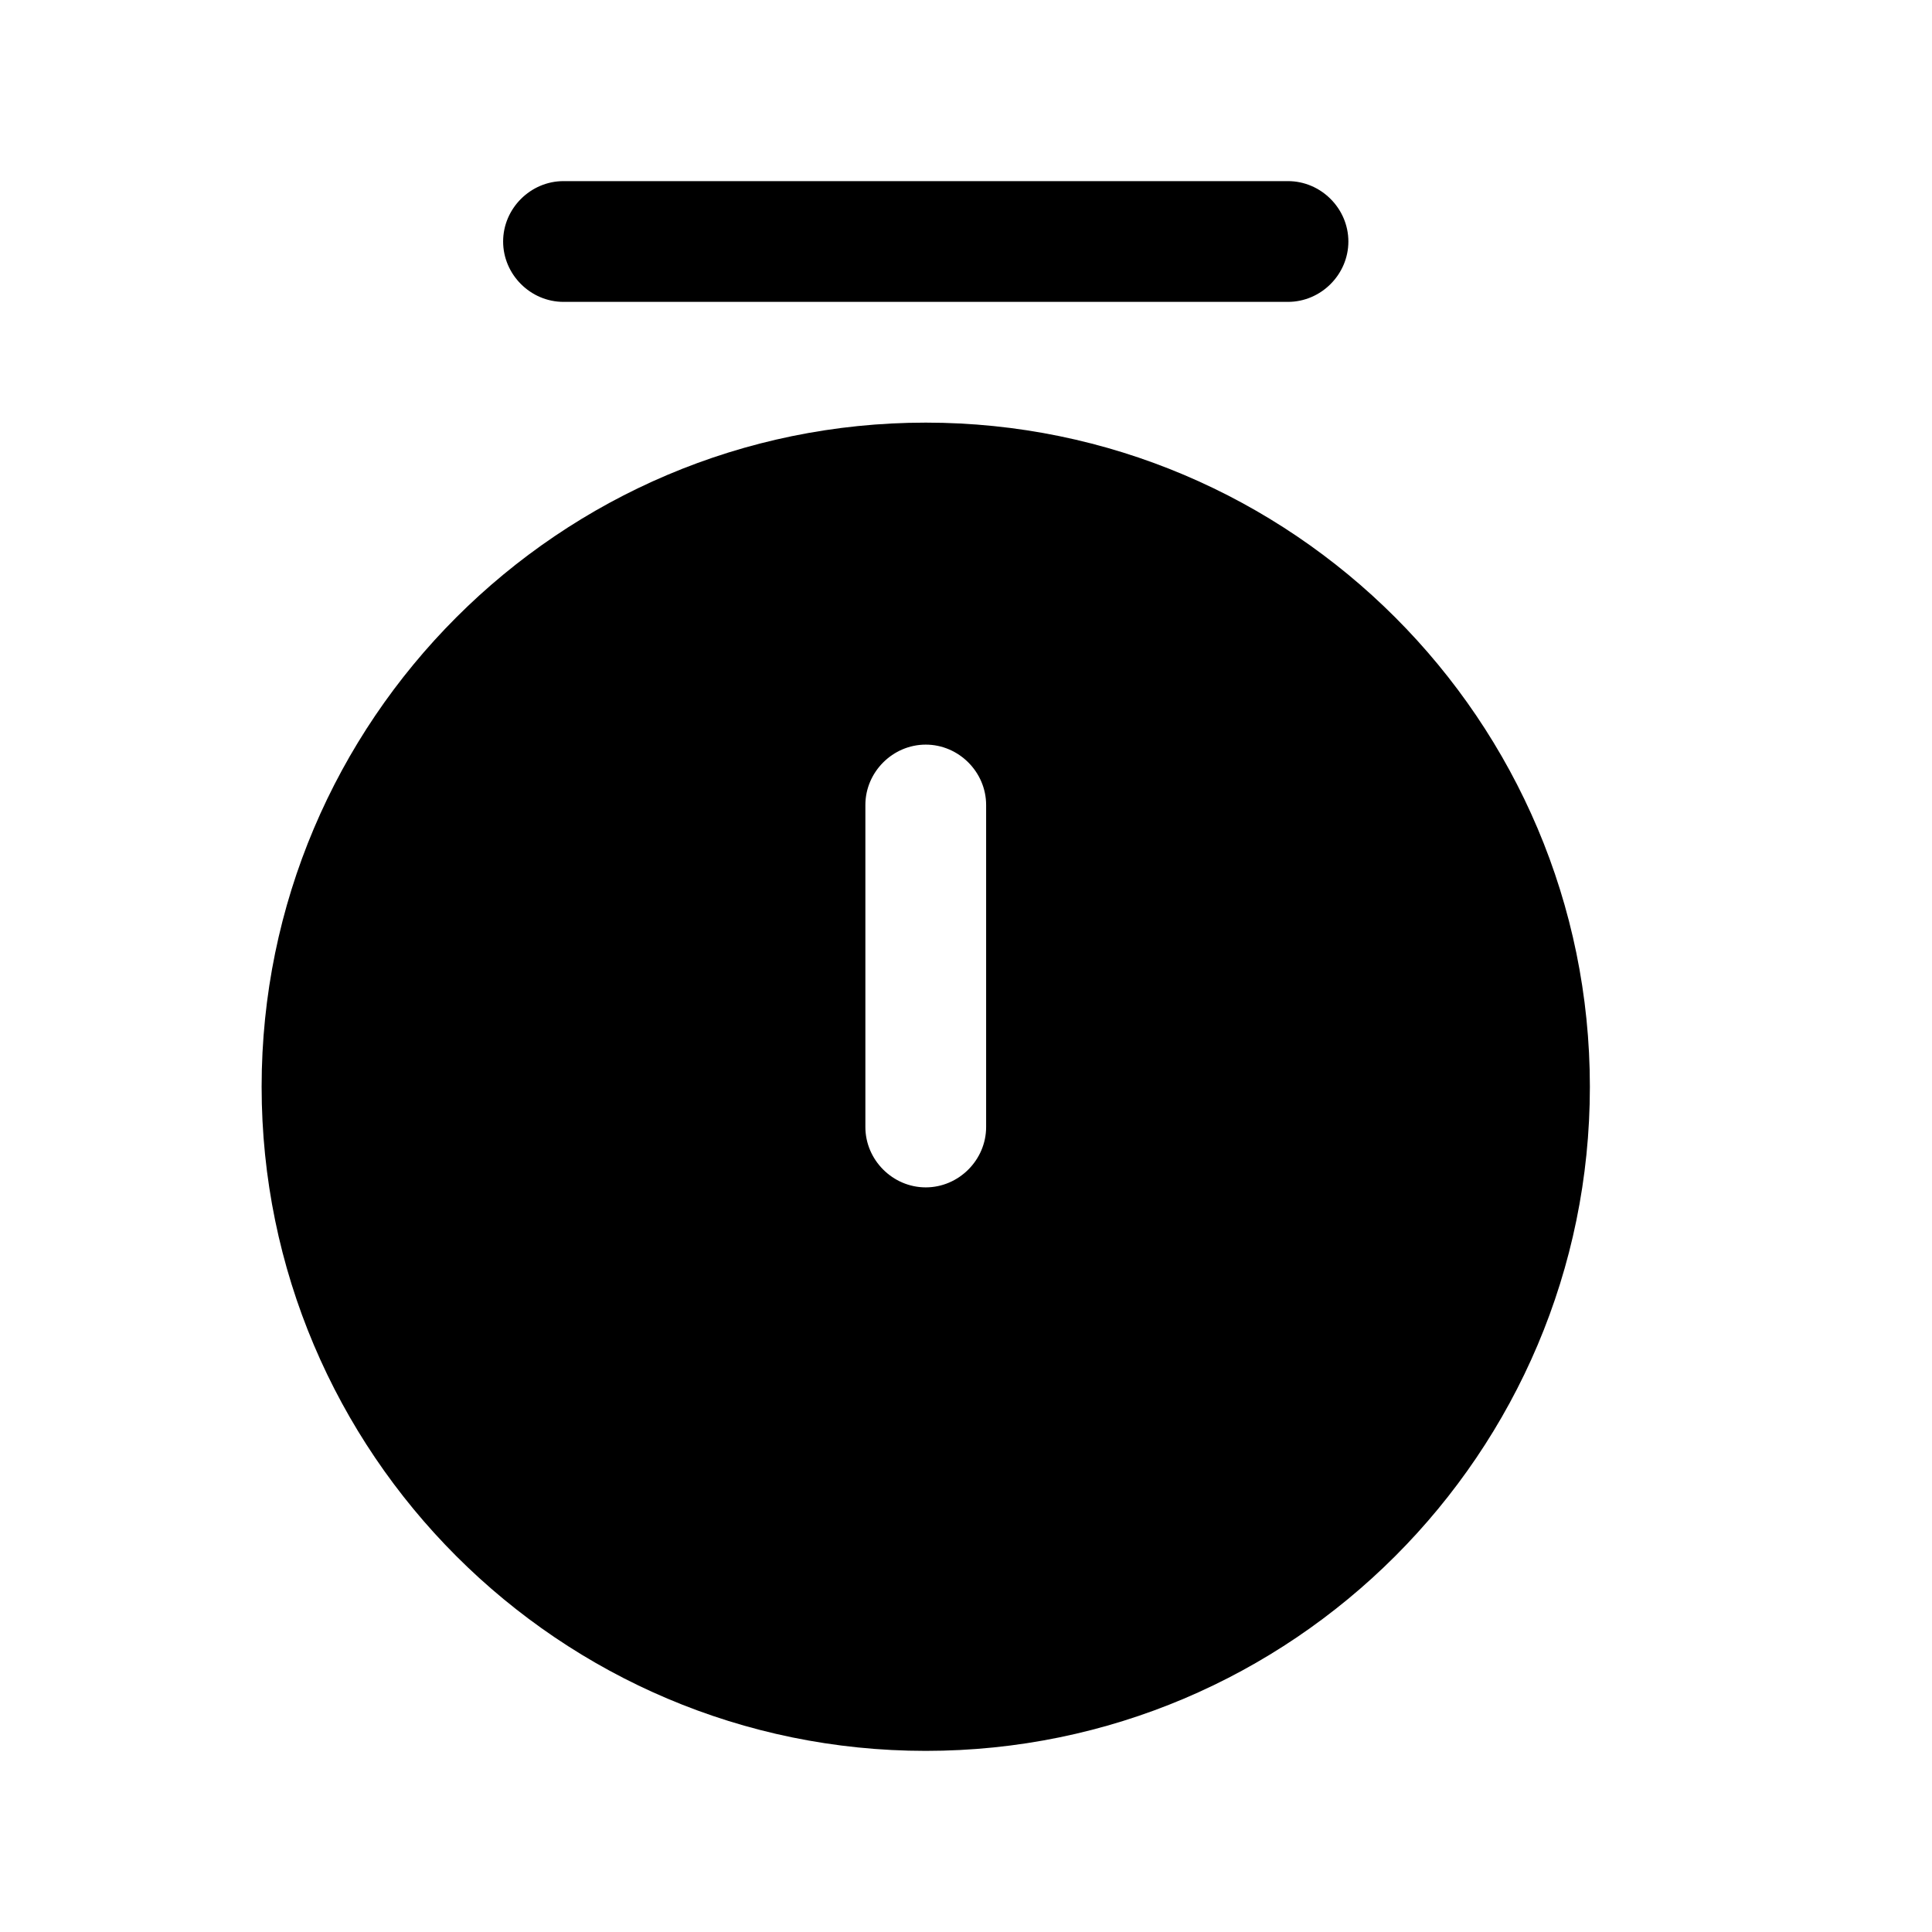 <?xml version="1.0" encoding="UTF-8"?><svg xmlns="http://www.w3.org/2000/svg" viewBox="0 0 24 24"><g id="a"/><g id="b"/><g id="c"/><g id="d"/><g id="e"/><g id="f"/><g id="g"/><g id="h"/><g id="i"/><g id="j"/><g id="k"><g><path d="M7,3.75h9c.41,0,.75-.34,.75-.75s-.34-.75-.75-.75H7c-.41,0-.75,.34-.75,.75s.34,.75,.75,.75Z"/><path d="M11.5,5.25c-4.55,0-8.25,3.7-8.25,8.25s3.7,8.25,8.25,8.25,8.25-3.7,8.25-8.25-3.7-8.25-8.25-8.25Zm.75,8.75c0,.41-.34,.75-.75,.75s-.75-.34-.75-.75v-4c0-.41,.34-.75,.75-.75s.75,.34,.75,.75v4Z"/></g></g><g id="l"/><g id="m"/><g id="n"/><g id="o"/><g id="p"/><g id="q"/><g id="r"/><g id="s"/><g id="t"/><g id="u"/></svg>